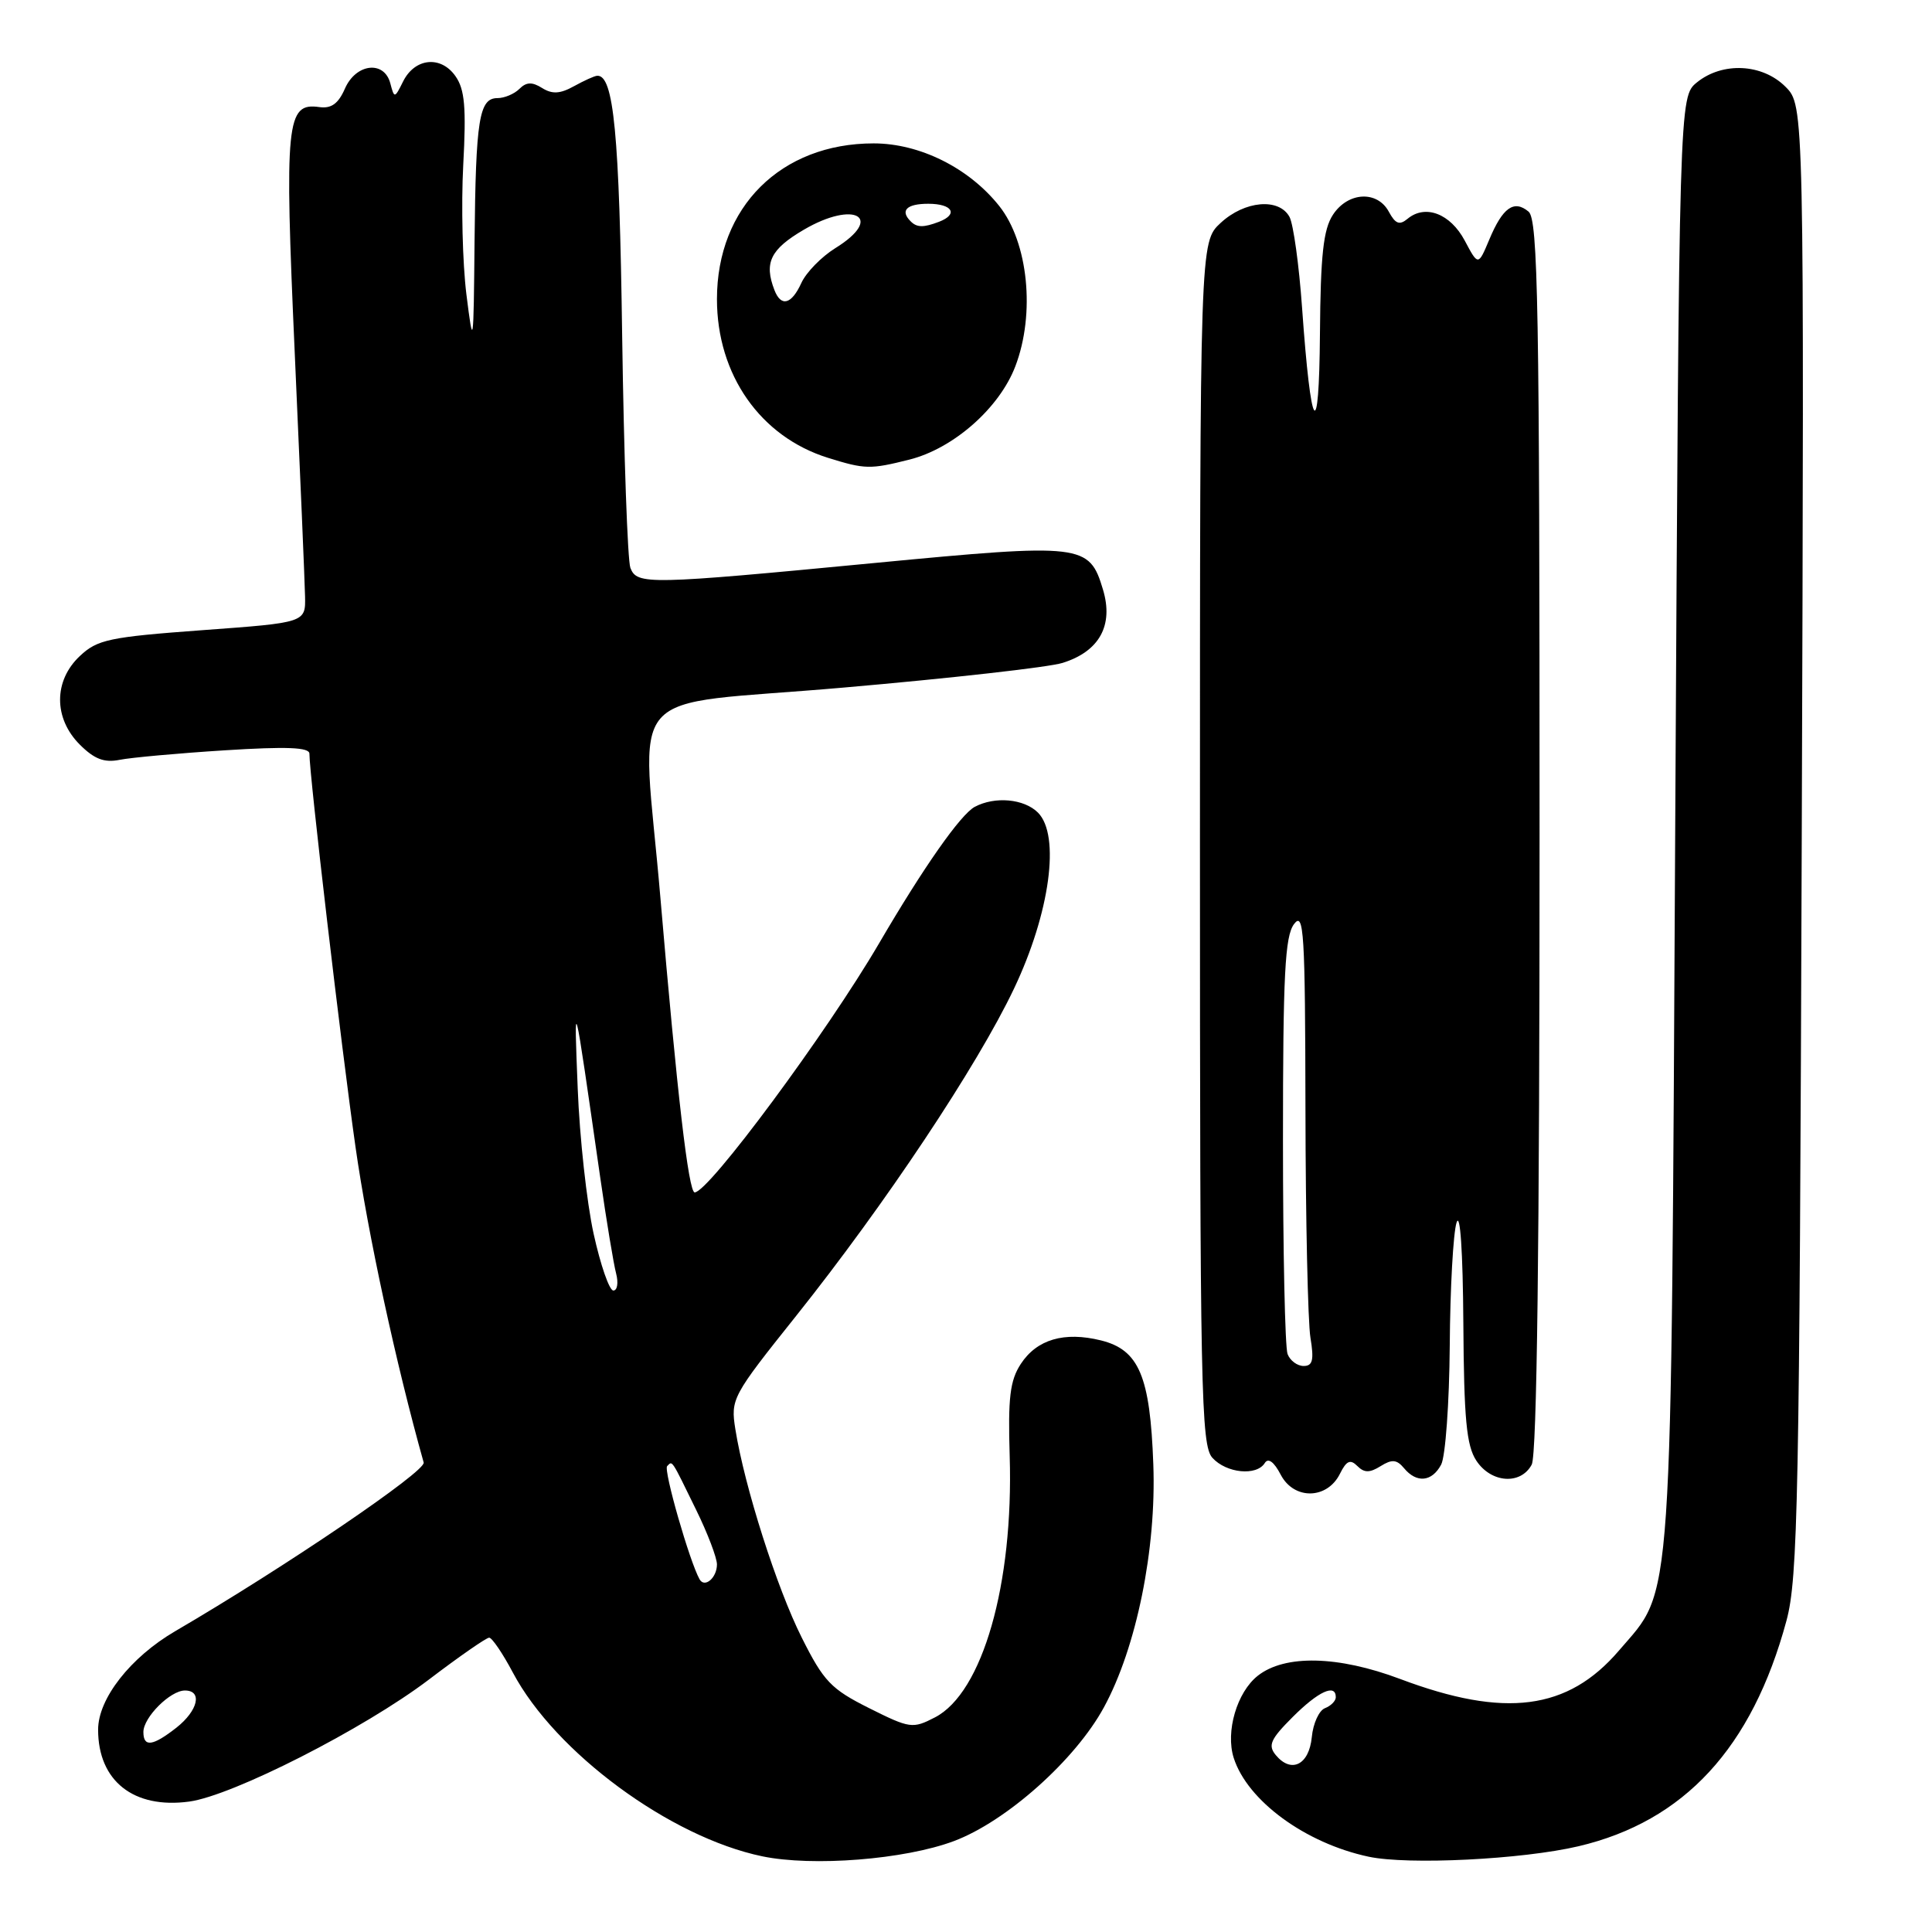 <?xml version="1.0" encoding="UTF-8" standalone="no"?>
<!DOCTYPE svg PUBLIC "-//W3C//DTD SVG 1.1//EN" "http://www.w3.org/Graphics/SVG/1.1/DTD/svg11.dtd" >
<svg xmlns="http://www.w3.org/2000/svg" xmlns:xlink="http://www.w3.org/1999/xlink" version="1.1" viewBox="0 0 256 256">
 <g >
 <path fill="currentColor"
d=" M 126.38 243.96 C 133.33 241.36 142.49 233.20 146.28 226.22 C 150.58 218.33 153.24 205.26 152.82 194.04 C 152.40 182.34 150.92 178.86 145.88 177.61 C 141.03 176.41 137.39 177.47 135.26 180.73 C 133.83 182.92 133.55 185.20 133.79 192.96 C 134.31 209.93 130.19 224.30 123.89 227.56 C 120.93 229.09 120.57 229.04 115.15 226.33 C 110.12 223.81 109.14 222.79 106.24 217.00 C 102.94 210.44 98.65 196.98 97.44 189.39 C 96.80 185.37 97.00 185.00 105.47 174.39 C 117.29 159.57 129.49 141.25 134.36 131.00 C 139.13 120.97 140.53 110.67 137.53 107.67 C 135.69 105.84 131.83 105.49 129.16 106.91 C 127.28 107.92 122.37 114.92 116.48 125.00 C 109.55 136.85 93.89 158.00 92.05 158.00 C 91.24 158.00 89.72 144.94 87.51 119.00 C 85.06 90.09 81.90 93.72 111.75 91.11 C 125.91 89.88 138.98 88.41 140.79 87.84 C 145.67 86.32 147.58 82.87 146.15 78.12 C 144.34 72.07 143.46 71.96 115.98 74.59 C 85.82 77.48 84.41 77.51 83.53 75.25 C 83.16 74.29 82.67 60.45 82.44 44.50 C 82.07 17.67 81.32 9.91 79.13 10.04 C 78.78 10.05 77.40 10.68 76.06 11.42 C 74.22 12.44 73.17 12.50 71.83 11.66 C 70.50 10.83 69.74 10.86 68.82 11.78 C 68.15 12.45 66.84 13.00 65.92 13.00 C 63.49 13.00 63.04 15.77 62.88 32.00 C 62.75 46.01 62.71 46.24 61.80 39.00 C 61.29 34.88 61.10 27.18 61.38 21.90 C 61.79 14.24 61.59 11.85 60.35 10.09 C 58.41 7.32 54.96 7.68 53.41 10.80 C 52.29 13.05 52.25 13.06 51.72 11.05 C 50.92 7.97 47.16 8.40 45.70 11.75 C 44.83 13.74 43.90 14.41 42.32 14.19 C 37.93 13.56 37.68 16.06 39.06 46.89 C 39.77 62.63 40.38 77.08 40.42 79.00 C 40.50 82.50 40.50 82.50 26.83 83.50 C 14.47 84.41 12.90 84.74 10.58 86.93 C 7.09 90.20 7.09 95.18 10.57 98.66 C 12.50 100.59 13.81 101.09 15.86 100.68 C 17.35 100.38 23.62 99.81 29.79 99.42 C 38.01 98.90 41.00 99.02 41.00 99.87 C 41.00 102.72 45.24 138.90 47.11 152.00 C 48.75 163.52 52.48 180.76 56.14 193.79 C 56.46 194.95 37.73 207.67 23.20 216.15 C 17.28 219.61 13.00 225.08 13.00 229.19 C 13.00 235.99 17.71 239.71 25.06 238.72 C 30.81 237.95 48.23 229.08 56.82 222.56 C 60.84 219.50 64.44 217.00 64.82 217.00 C 65.19 217.00 66.61 219.08 67.96 221.63 C 73.58 232.22 88.79 243.43 101.00 245.97 C 107.68 247.36 119.86 246.40 126.38 243.96 Z  M 209.15 244.64 C 223.17 241.34 232.16 231.60 236.71 214.77 C 238.24 209.12 238.44 198.87 238.74 111.24 C 239.07 13.98 239.07 13.98 236.58 11.49 C 233.52 8.43 228.25 8.17 224.86 10.91 C 222.50 12.82 222.50 12.82 221.98 108.66 C 221.41 215.43 221.76 210.24 214.51 218.72 C 207.74 226.62 199.41 227.70 185.52 222.47 C 177.30 219.38 170.26 219.22 166.67 222.04 C 163.90 224.22 162.37 229.44 163.47 232.92 C 165.28 238.60 172.95 244.23 181.34 246.02 C 186.57 247.14 201.71 246.39 209.15 244.64 Z  M 177.55 195.28 C 178.41 193.55 178.92 193.32 179.85 194.25 C 180.77 195.17 181.48 195.18 182.94 194.27 C 184.44 193.33 185.08 193.39 186.04 194.54 C 187.71 196.56 189.74 196.36 190.96 194.07 C 191.53 193.00 192.04 185.91 192.10 178.32 C 192.15 170.72 192.56 163.38 193.00 162.00 C 193.48 160.50 193.84 165.82 193.90 175.29 C 193.98 188.01 194.31 191.55 195.62 193.54 C 197.57 196.51 201.50 196.80 202.96 194.07 C 203.65 192.78 204.00 164.92 204.00 110.69 C 204.00 40.60 203.80 29.08 202.54 28.04 C 200.61 26.43 199.11 27.50 197.34 31.74 C 195.87 35.24 195.87 35.24 194.08 31.87 C 192.17 28.30 188.86 27.04 186.51 28.99 C 185.44 29.88 184.90 29.67 184.03 28.06 C 182.50 25.21 178.61 25.42 176.62 28.46 C 175.35 30.40 174.98 33.80 174.90 44.21 C 174.78 59.05 173.72 57.50 172.53 40.77 C 172.13 35.12 171.38 29.71 170.87 28.75 C 169.49 26.19 164.93 26.58 161.74 29.54 C 159.00 32.08 159.00 32.08 159.00 111.71 C 159.00 184.41 159.14 191.50 160.65 193.17 C 162.50 195.21 166.50 195.61 167.59 193.86 C 168.04 193.13 168.81 193.69 169.71 195.42 C 171.47 198.77 175.86 198.69 177.55 195.28 Z  M 120.50 60.90 C 126.34 59.43 132.43 54.07 134.54 48.53 C 137.20 41.56 136.25 32.13 132.40 27.29 C 128.39 22.25 121.87 19.00 115.76 19.00 C 103.48 19.00 95.00 27.43 95.00 39.64 C 95.00 49.66 100.76 57.88 109.73 60.67 C 114.62 62.19 115.29 62.21 120.50 60.90 Z  M 19.00 229.50 C 19.00 227.56 22.56 224.00 24.50 224.00 C 26.86 224.00 26.25 226.66 23.37 228.93 C 20.24 231.38 19.00 231.55 19.00 229.50 Z  M 92.70 209.27 C 91.38 206.93 87.89 194.78 88.40 194.27 C 89.12 193.55 88.88 193.18 92.26 200.10 C 93.77 203.18 95.00 206.42 95.00 207.29 C 95.00 209.06 93.38 210.46 92.70 209.27 Z  M 78.66 163.49 C 77.75 159.36 76.80 150.69 76.55 144.24 C 76.05 131.49 75.95 131.11 79.53 156.00 C 80.36 161.78 81.31 167.51 81.64 168.75 C 81.96 169.99 81.80 171.00 81.27 171.00 C 80.74 171.00 79.57 167.62 78.66 163.49 Z  M 169.05 232.56 C 167.98 231.27 168.34 230.46 171.29 227.51 C 174.69 224.11 177.00 223.05 177.00 224.89 C 177.00 225.38 176.36 226.03 175.57 226.34 C 174.78 226.64 173.99 228.37 173.82 230.18 C 173.46 233.86 171.10 235.03 169.05 232.56 Z  M 170.61 179.42 C 170.27 178.55 170.00 165.81 170.00 151.11 C 170.00 129.16 170.26 124.04 171.47 122.44 C 172.77 120.72 172.94 123.48 172.98 147.00 C 173.00 161.57 173.30 175.19 173.64 177.25 C 174.13 180.21 173.94 181.00 172.74 181.00 C 171.90 181.00 170.94 180.29 170.61 179.42 Z  M 102.61 38.42 C 101.22 34.81 102.09 33.03 106.51 30.44 C 113.26 26.48 117.24 28.83 110.67 32.89 C 108.84 34.03 106.83 36.09 106.19 37.48 C 104.88 40.36 103.49 40.72 102.61 38.42 Z  M 120.67 29.33 C 119.23 27.90 120.13 27.00 123.00 27.00 C 126.21 27.00 127.03 28.39 124.42 29.39 C 122.38 30.17 121.49 30.16 120.67 29.33 Z "/>
</g>
</svg>